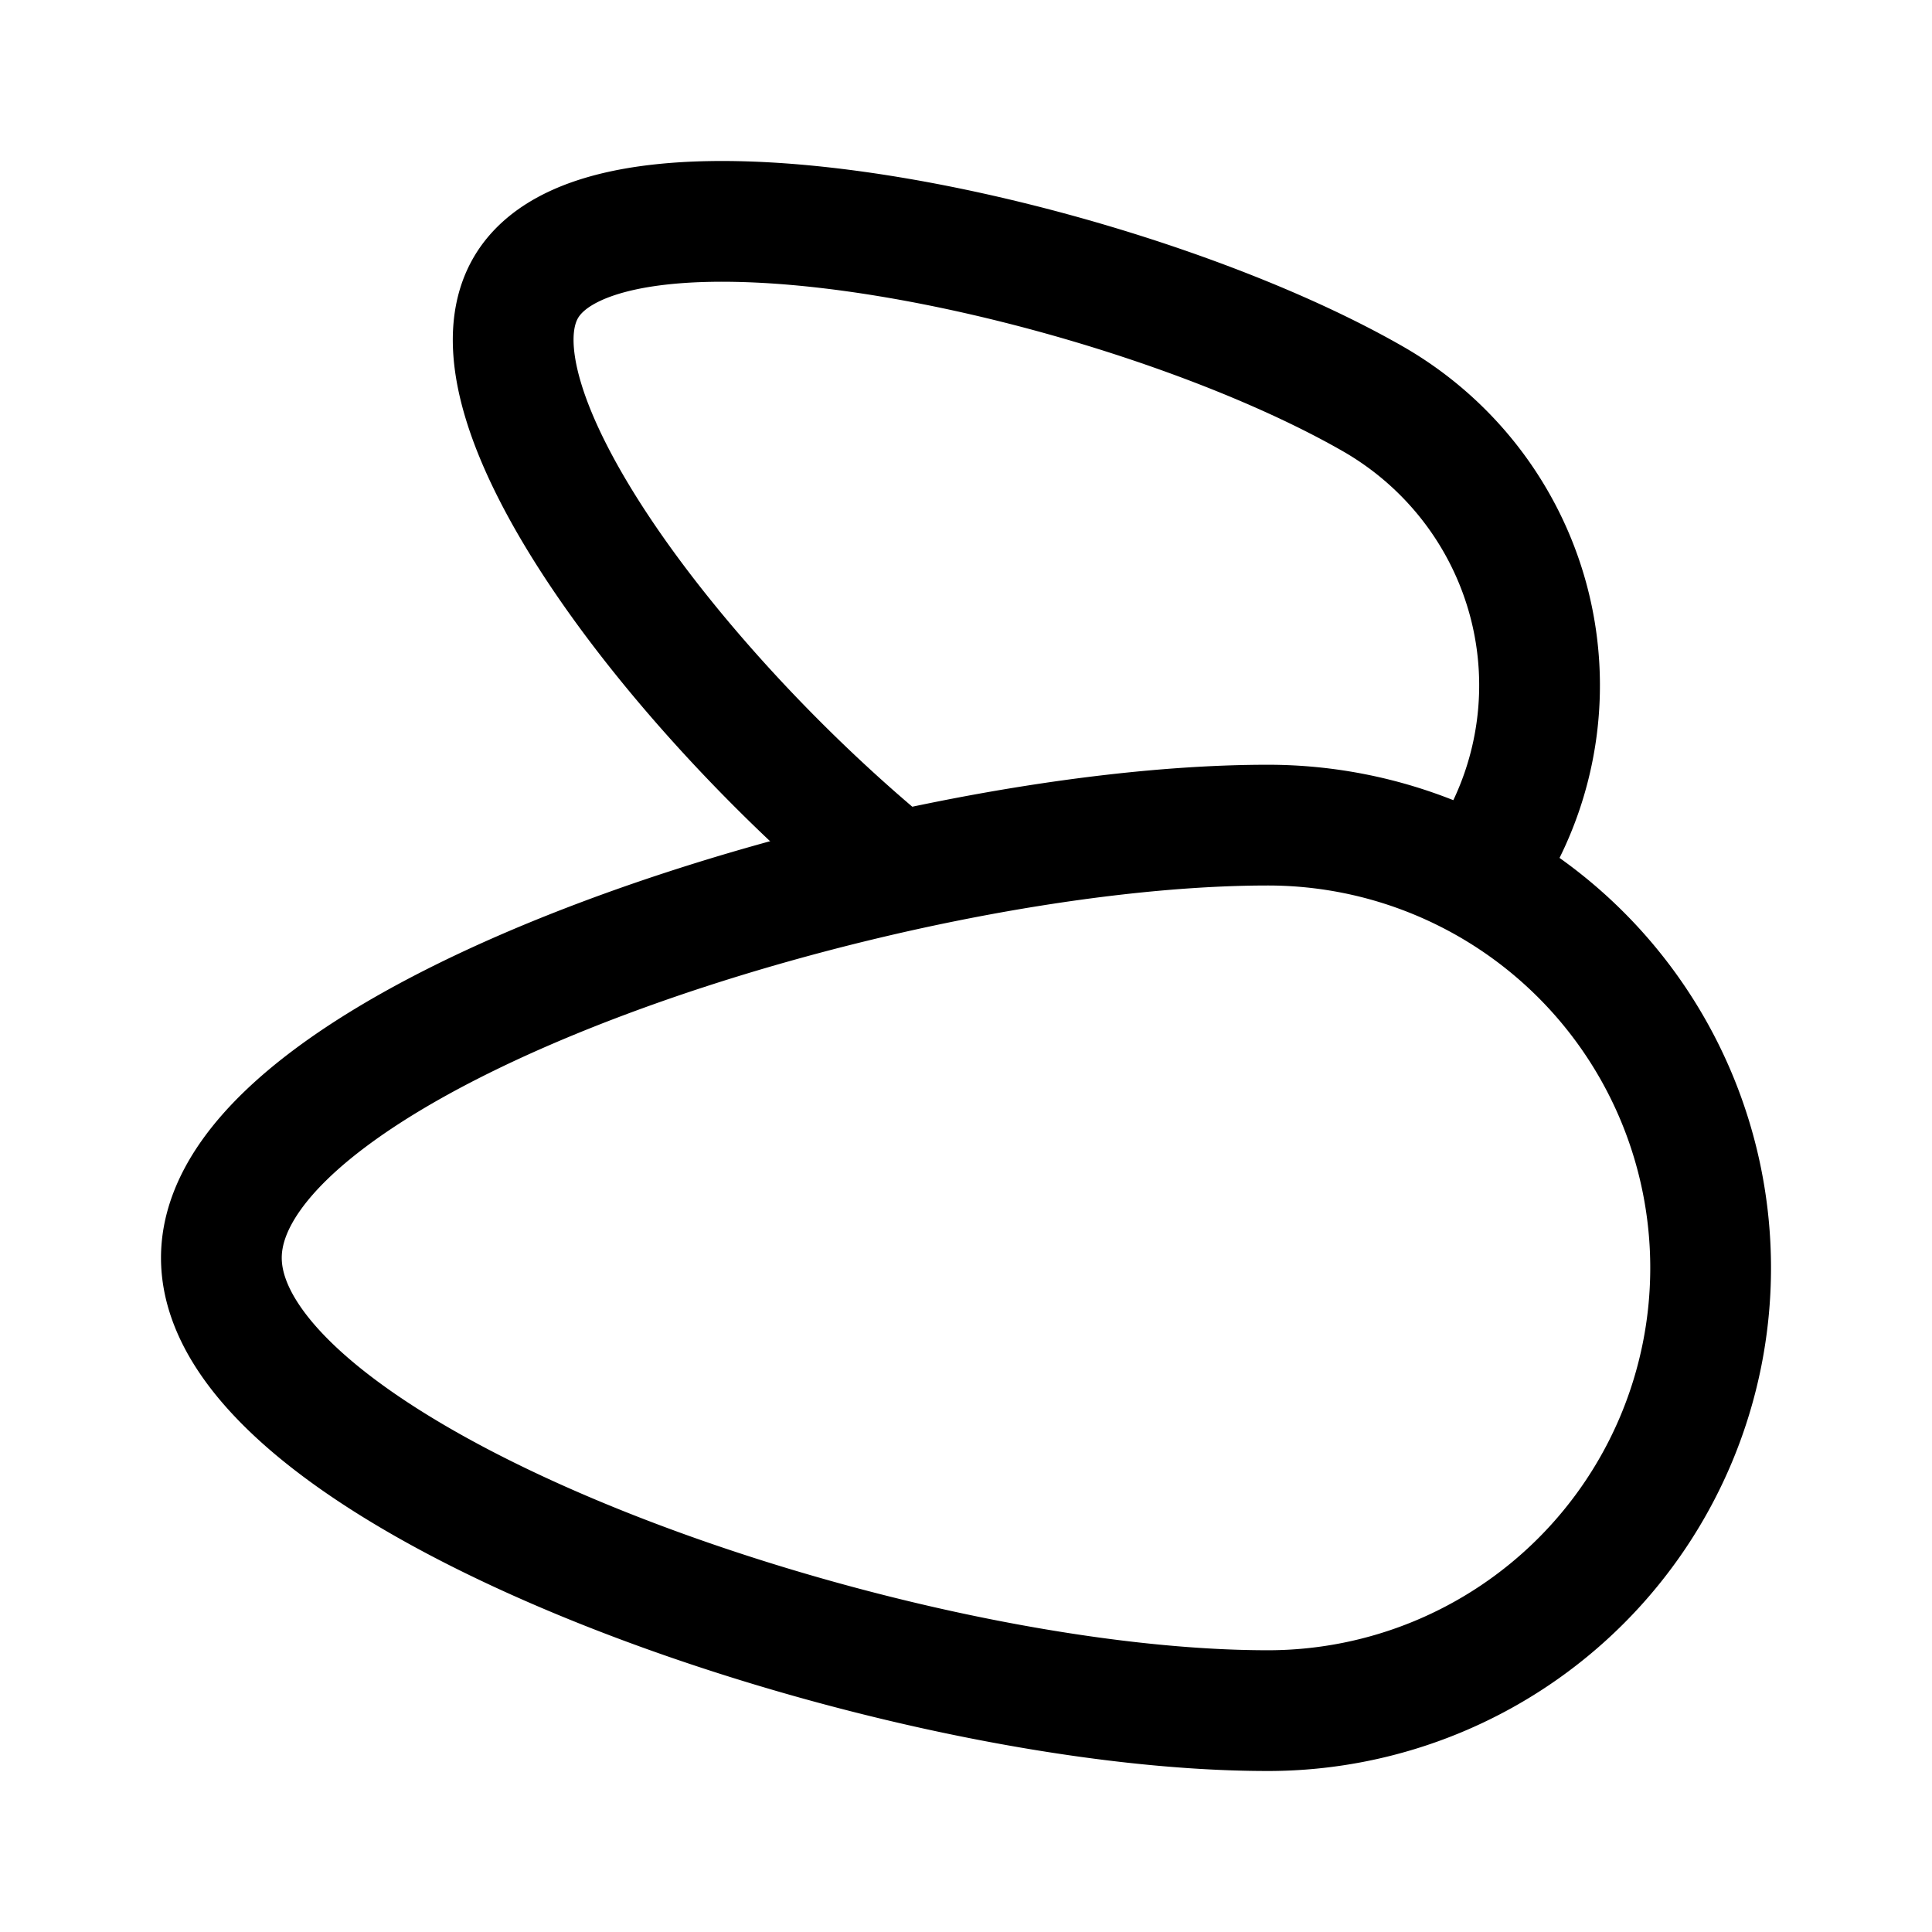 <svg xmlns="http://www.w3.org/2000/svg" width="192" height="192" fill="none" viewBox="0 0 192 192"><path stroke="#000" stroke-linecap="round" stroke-linejoin="round" stroke-width="12" d="M126 170a44 44 0 0 0 0-88m0 0c-37.5 0-104 21-104 43s66 45 104 45"/><path stroke="#000" stroke-linecap="round" stroke-linejoin="round" stroke-width="12" d="M88 85.774C66.6 67.93 45.581 40.054 52.26 28.586c8.297-14.242 59.653-2.982 84.147 11.035 7.622 4.362 13.184 11.546 15.462 19.973a32.64 32.64 0 0 1-3.315 24.96A33 33 0 0 1 146.98 87"/></svg>